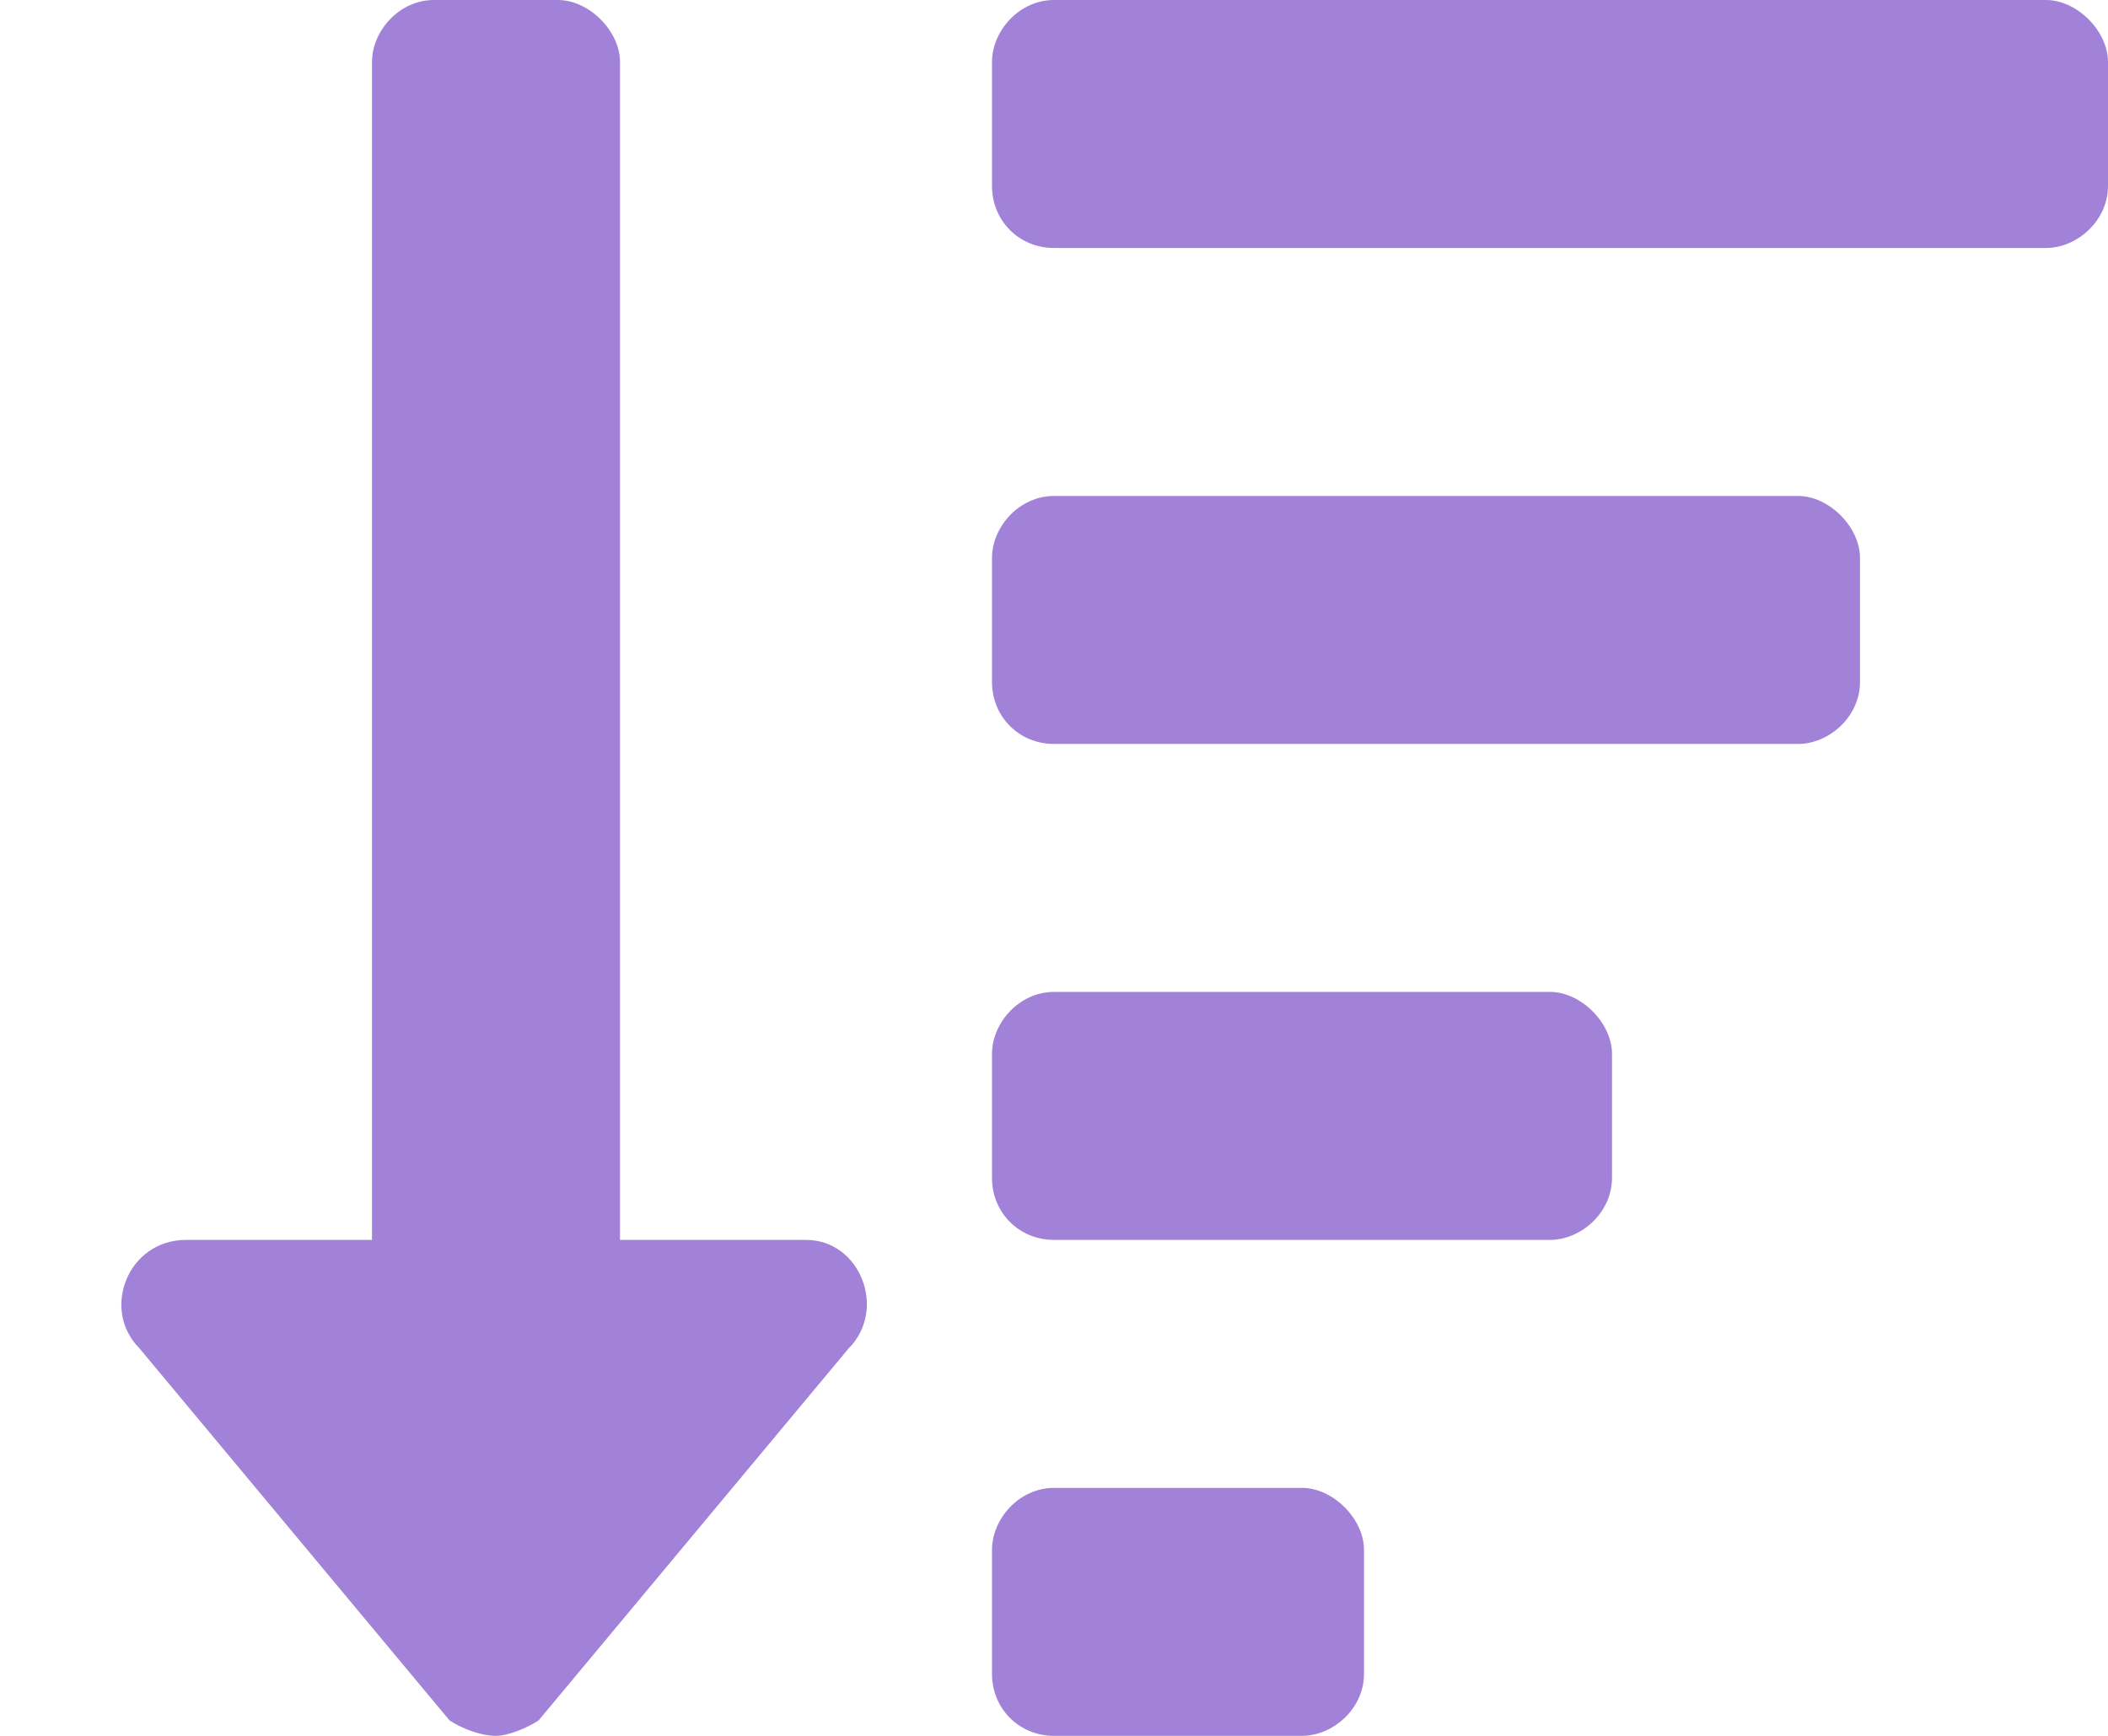 <svg width="17" height="14" viewBox="0 0 17 14" fill="none" xmlns="http://www.w3.org/2000/svg">
	<path d="M10.5 12H8.5C8.219 12 8 12.25 8 12.5V13.5C8 13.781 8.219 14 8.5 14H10.5C10.75 14 11 13.781 11 13.5V12.5C11 12.25 10.75 12 10.5 12ZM6.5 10H5V0.5C5 0.25 4.75 0 4.5 0H3.5C3.219 0 3 0.25 3 0.5V10H1.5C1.031 10 0.812 10.562 1.125 10.875L3.625 13.875C3.719 13.938 3.875 14 4 14C4.094 14 4.25 13.938 4.344 13.875L6.844 10.875C7.156 10.562 6.938 10 6.5 10ZM14.5 4H8.5C8.219 4 8 4.25 8 4.5V5.5C8 5.781 8.219 6 8.5 6H14.5C14.75 6 15 5.781 15 5.5V4.5C15 4.25 14.75 4 14.5 4ZM12.5 8H8.5C8.219 8 8 8.25 8 8.5V9.5C8 9.781 8.219 10 8.5 10H12.5C12.75 10 13 9.781 13 9.5V8.5C13 8.25 12.75 8 12.5 8ZM16.5 0H8.5C8.219 0 8 0.25 8 0.5V1.5C8 1.781 8.219 2 8.5 2H16.5C16.75 2 17 1.781 17 1.5V0.5C17 0.25 16.75 0 16.5 0Z" fill="#A182D8"/>
</svg>
